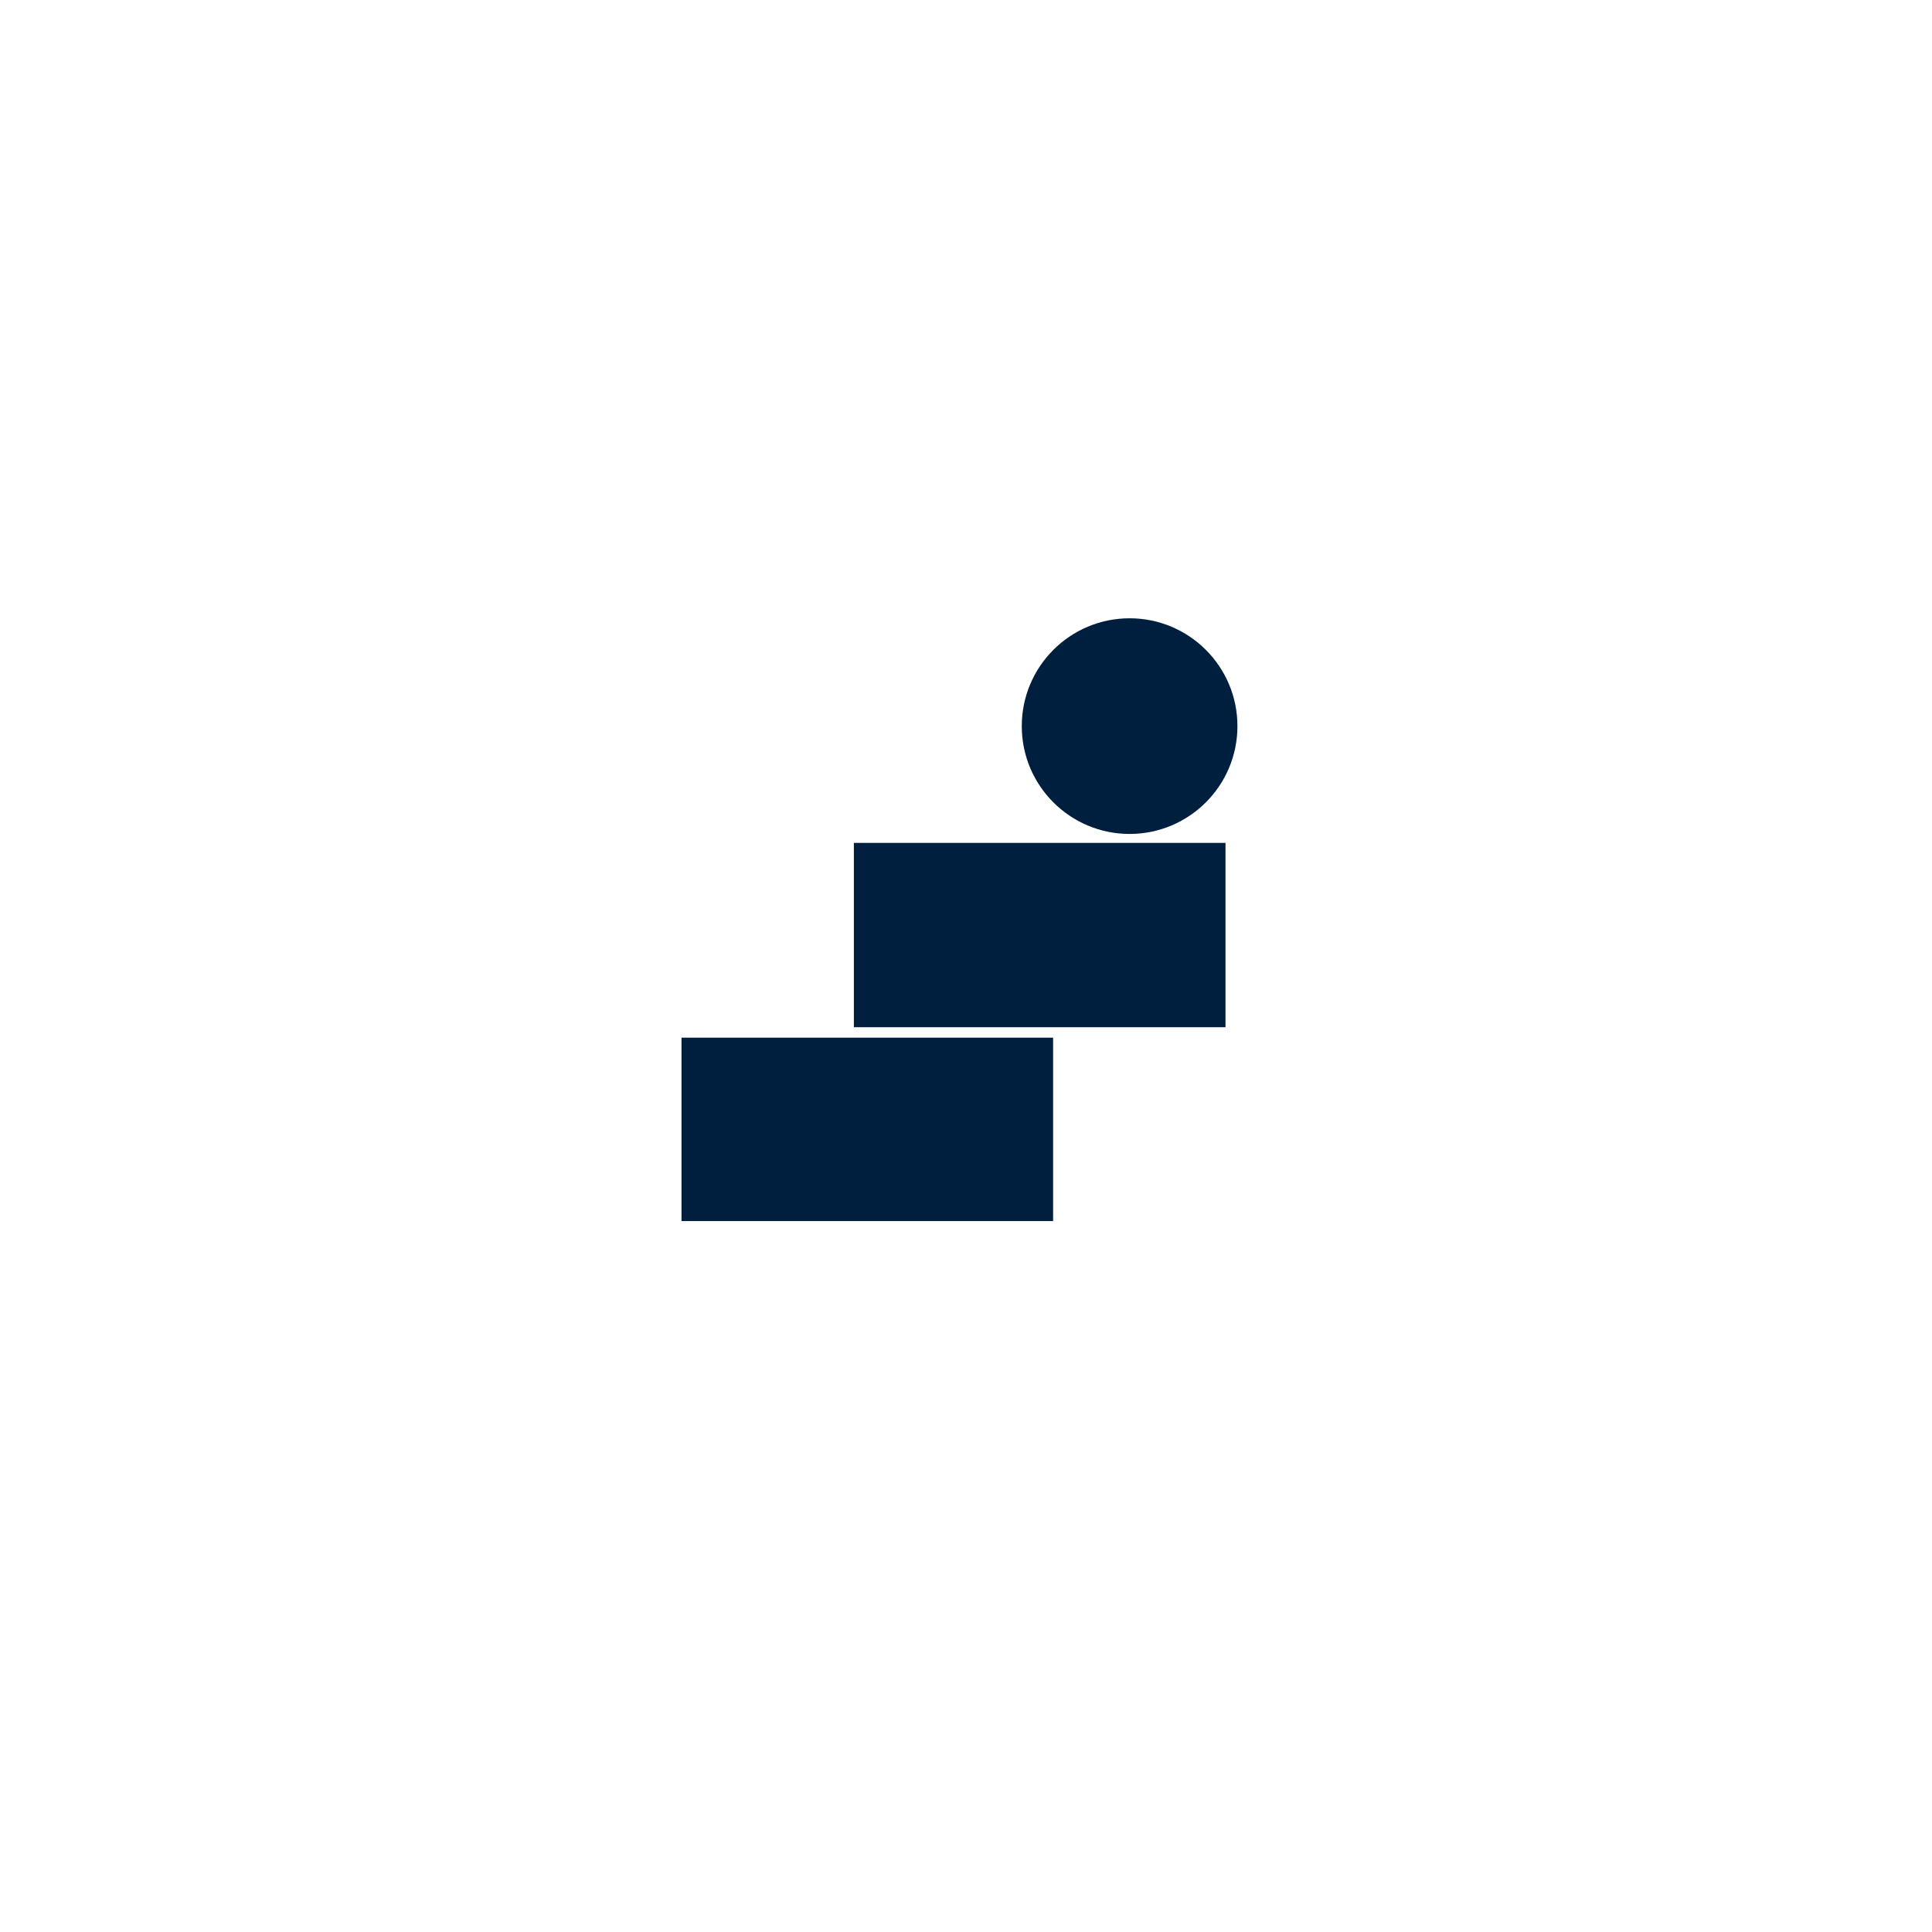 <svg xmlns="http://www.w3.org/2000/svg" xmlns:xlink="http://www.w3.org/1999/xlink" width="1000" zoomAndPan="magnify" viewBox="0 0 750 750" height="1000" preserveAspectRatio="xMidYMid meet" version="1.0"><defs><clipPath id="83705ef8a9"><path d="M 264.559 402 L 409 402 L 409 474.016 L 264.559 474.016 Z M 264.559 402 " clip-rule="nonzero"/></clipPath><clipPath id="94666db969"><path d="M 396 240.016 L 480.559 240.016 L 480.559 324 L 396 324 Z M 396 240.016 " clip-rule="nonzero"/></clipPath></defs><g clip-path="url(#83705ef8a9)"><path fill="#001f3f" d="M 264.559 402.82 L 408.816 402.82 L 408.816 474.082 L 264.559 474.082 Z M 264.559 402.82 " fill-opacity="1" fill-rule="nonzero"/></g><path fill="#001f3f" d="M 331.473 327.211 L 475.734 327.211 L 475.734 398.762 L 331.473 398.762 Z M 331.473 327.211 " fill-opacity="1" fill-rule="nonzero"/><g clip-path="url(#94666db969)"><path fill="#001f3f" d="M 480.371 281.875 C 480.371 304.996 461.629 323.734 438.512 323.734 C 415.391 323.734 396.652 304.996 396.652 281.875 C 396.652 258.758 415.391 240.02 438.512 240.02 C 461.629 240.02 480.371 258.758 480.371 281.875 Z M 480.371 281.875 " fill-opacity="1" fill-rule="nonzero"/></g></svg>